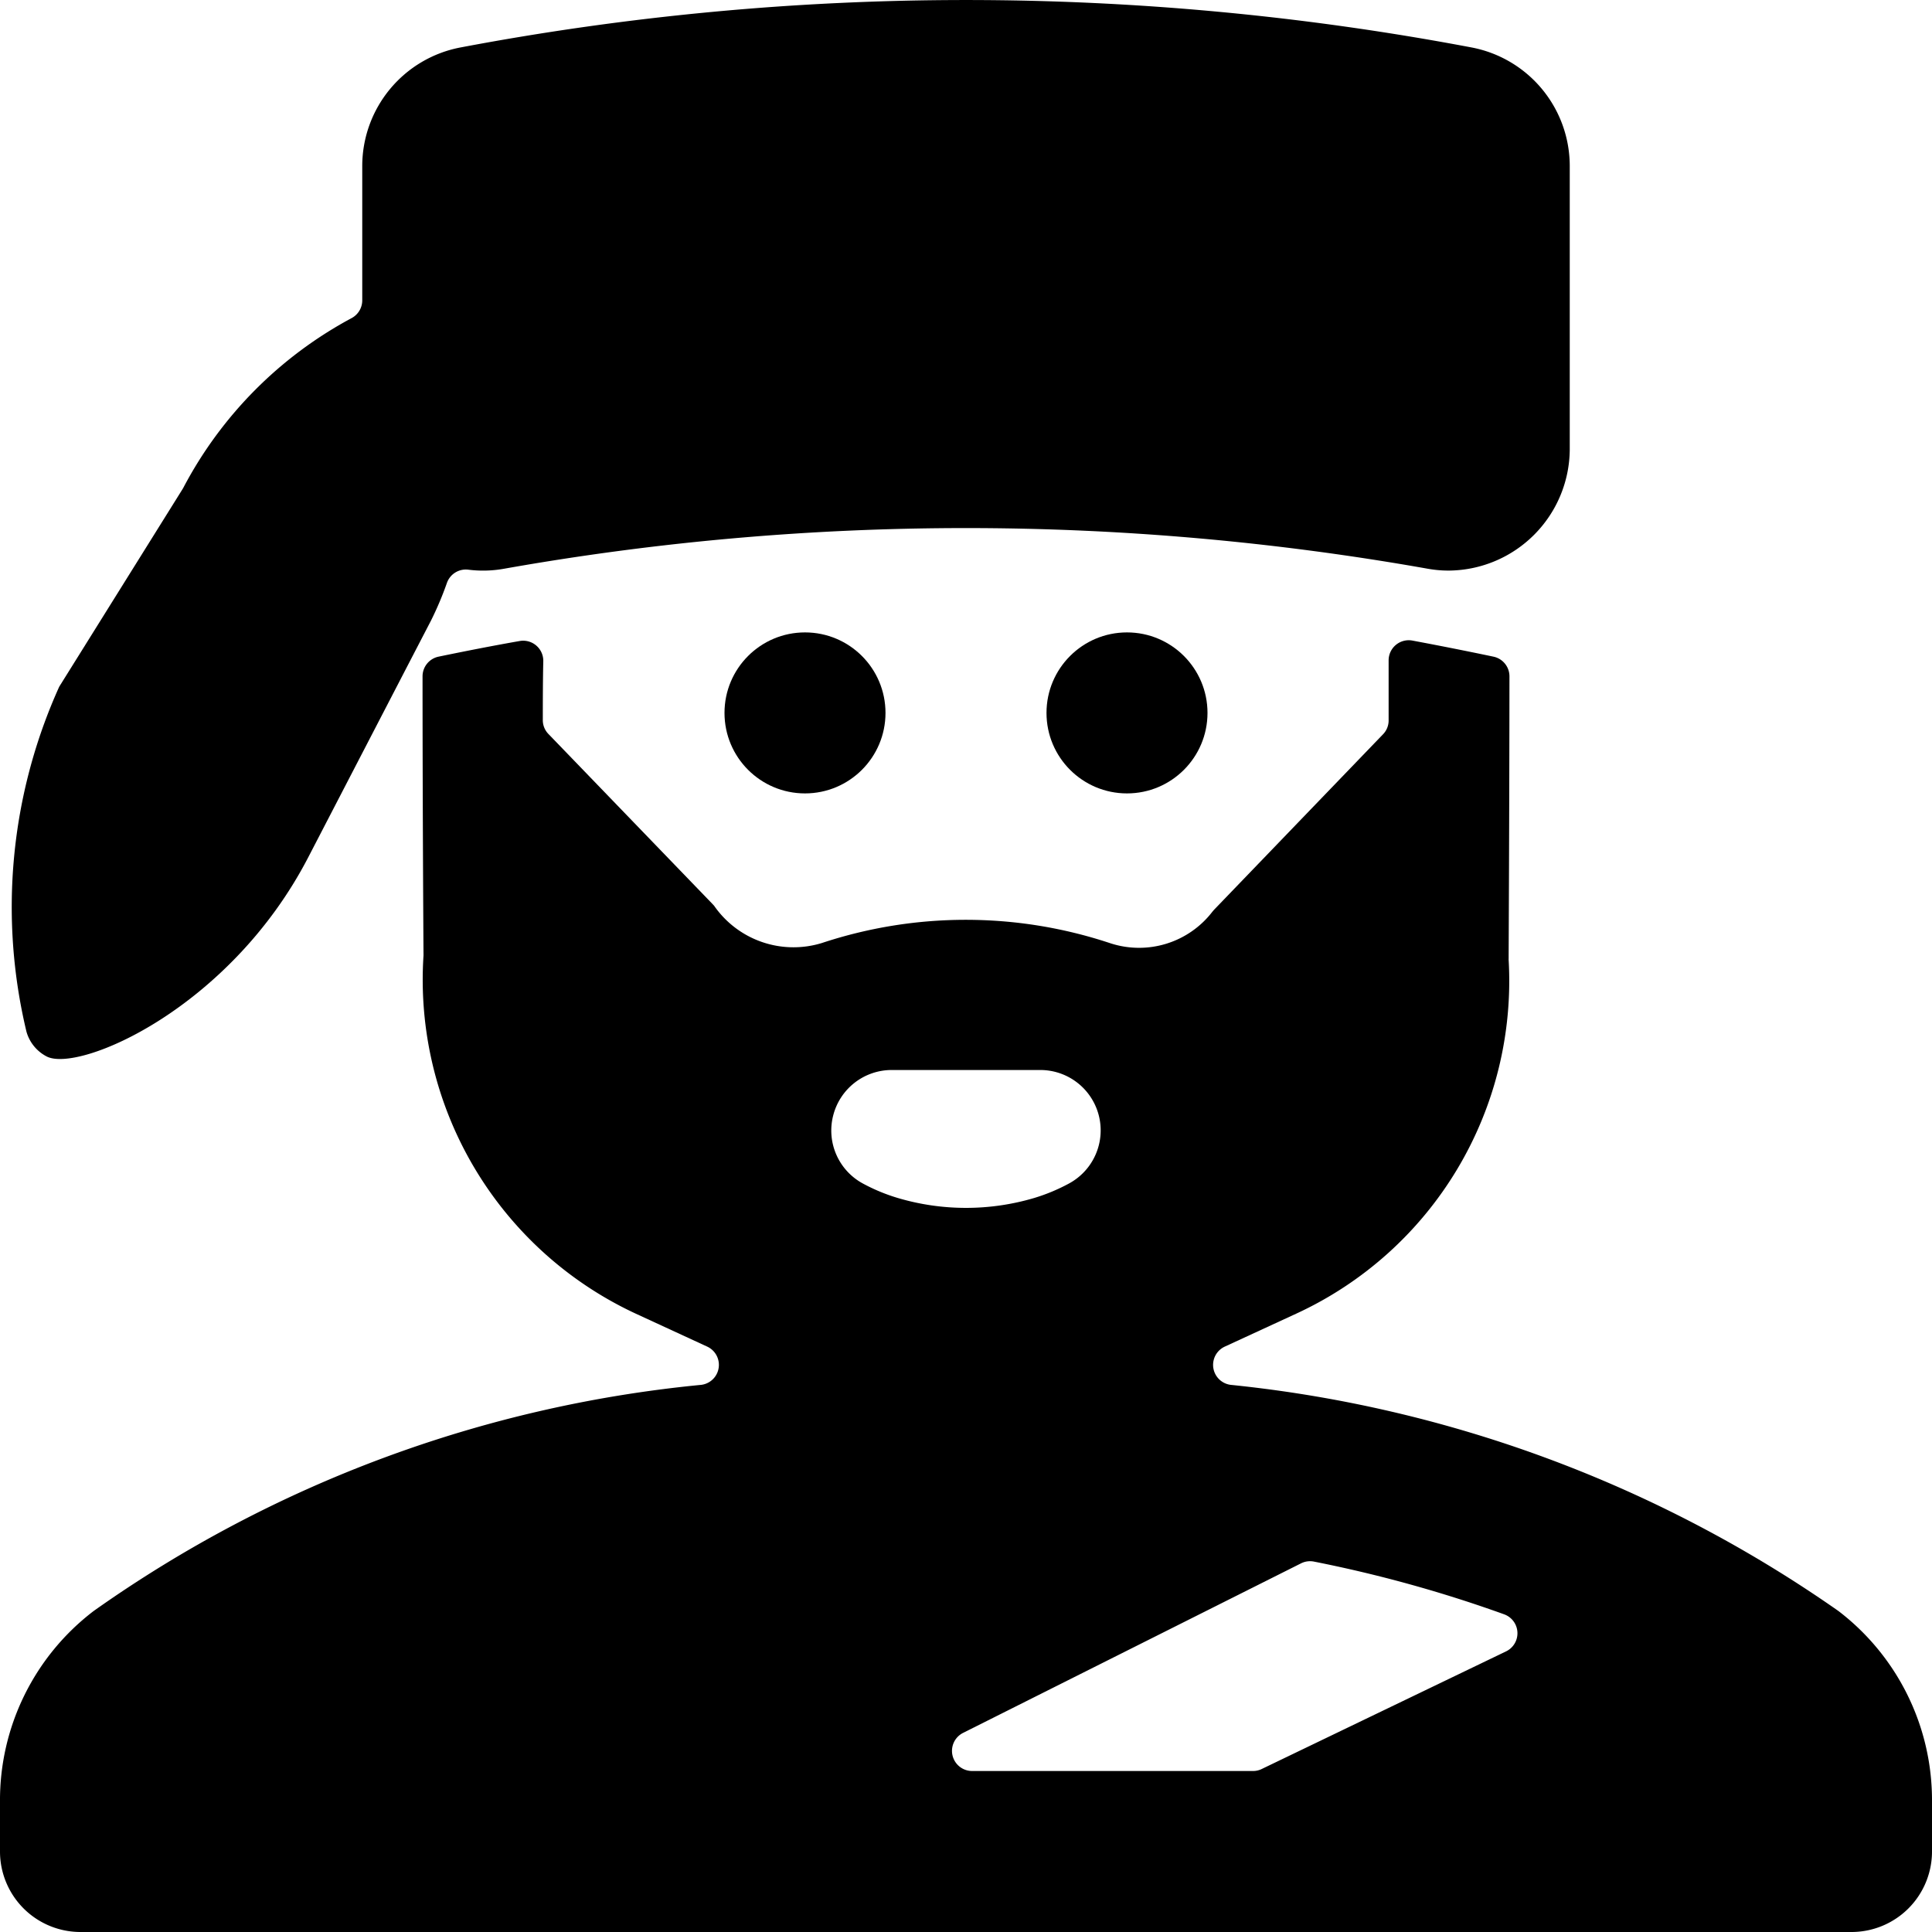 <svg xmlns="http://www.w3.org/2000/svg" viewBox="0 0 24 24"><title>history-man-philosopher</title><circle cx="14" cy="8.856" r="1"/><circle cx="10" cy="8.856" r="1"/><path d="M0,23a1,1,0,0,0,1,1H23a1,1,0,0,0,1-1v-.615a2.958,2.958,0,0,0-1.163-2.373,15.99,15.99,0,0,0-7.55-2.809.25.25,0,0,1-.072-.475l.891-.411a4.55,4.55,0,0,0,2.635-4.39.121.121,0,0,1,0-.019c0-.167.009-1.792.01-3.506a.25.25,0,0,0-.2-.245q-.5-.105-1.008-.2a.25.25,0,0,0-.293.247v.743a.245.245,0,0,1-.07.175l-2.1,2.181-.018.021a1.149,1.149,0,0,1-1.276.391,5.686,5.686,0,0,0-3.578,0,1.2,1.2,0,0,1-1.336-.462l-.018-.02L6.813,9.118a.245.245,0,0,1-.07-.176c0-.159,0-.475.006-.732a.25.25,0,0,0-.294-.247c-.336.059-.672.125-1.006.194a.25.25,0,0,0-.2.245c0,1.466.01,3.192.012,3.449,0,.006,0,.013,0,.019a4.574,4.574,0,0,0,2.633,4.447l.891.411a.25.25,0,0,1-.073.475,15.669,15.669,0,0,0-7.548,2.809A2.956,2.956,0,0,0,0,22.385Zm10.35-9.142a.75.75,0,0,1,.727-.566h1.846a.75.75,0,0,1,.358,1.409,2.3,2.3,0,0,1-.431.18,2.98,2.98,0,0,1-1.7,0,2.28,2.28,0,0,1-.431-.179A.748.748,0,0,1,10.35,13.858ZM12.075,22a.25.25,0,0,1-.112-.473l4.2-2.107a.249.249,0,0,1,.161-.021,16.315,16.315,0,0,1,2.362.655.25.25,0,0,1,.023.46l-3.035,1.461a.242.242,0,0,1-.109.025Z"/><path d="M5.353,7.711a4.066,4.066,0,0,0,.2-.473.249.249,0,0,1,.266-.161,1.467,1.467,0,0,0,.443-.012,32.832,32.832,0,0,1,11.474,0A1.48,1.48,0,0,0,18,7.088a1.515,1.515,0,0,0,1.5-1.5V2.062A1.5,1.5,0,0,0,18.278.589a33.761,33.761,0,0,0-12.555,0A1.5,1.5,0,0,0,4.5,2.062V3.731a.25.25,0,0,1-.131.22A5.064,5.064,0,0,0,2.277,6.06l-.01.017L.746,8.514l-.011.018a6.645,6.645,0,0,0-.406,4.285.5.5,0,0,0,.251.307c.4.205,2.273-.592,3.249-2.474L5.082,8.233Z"/></svg>